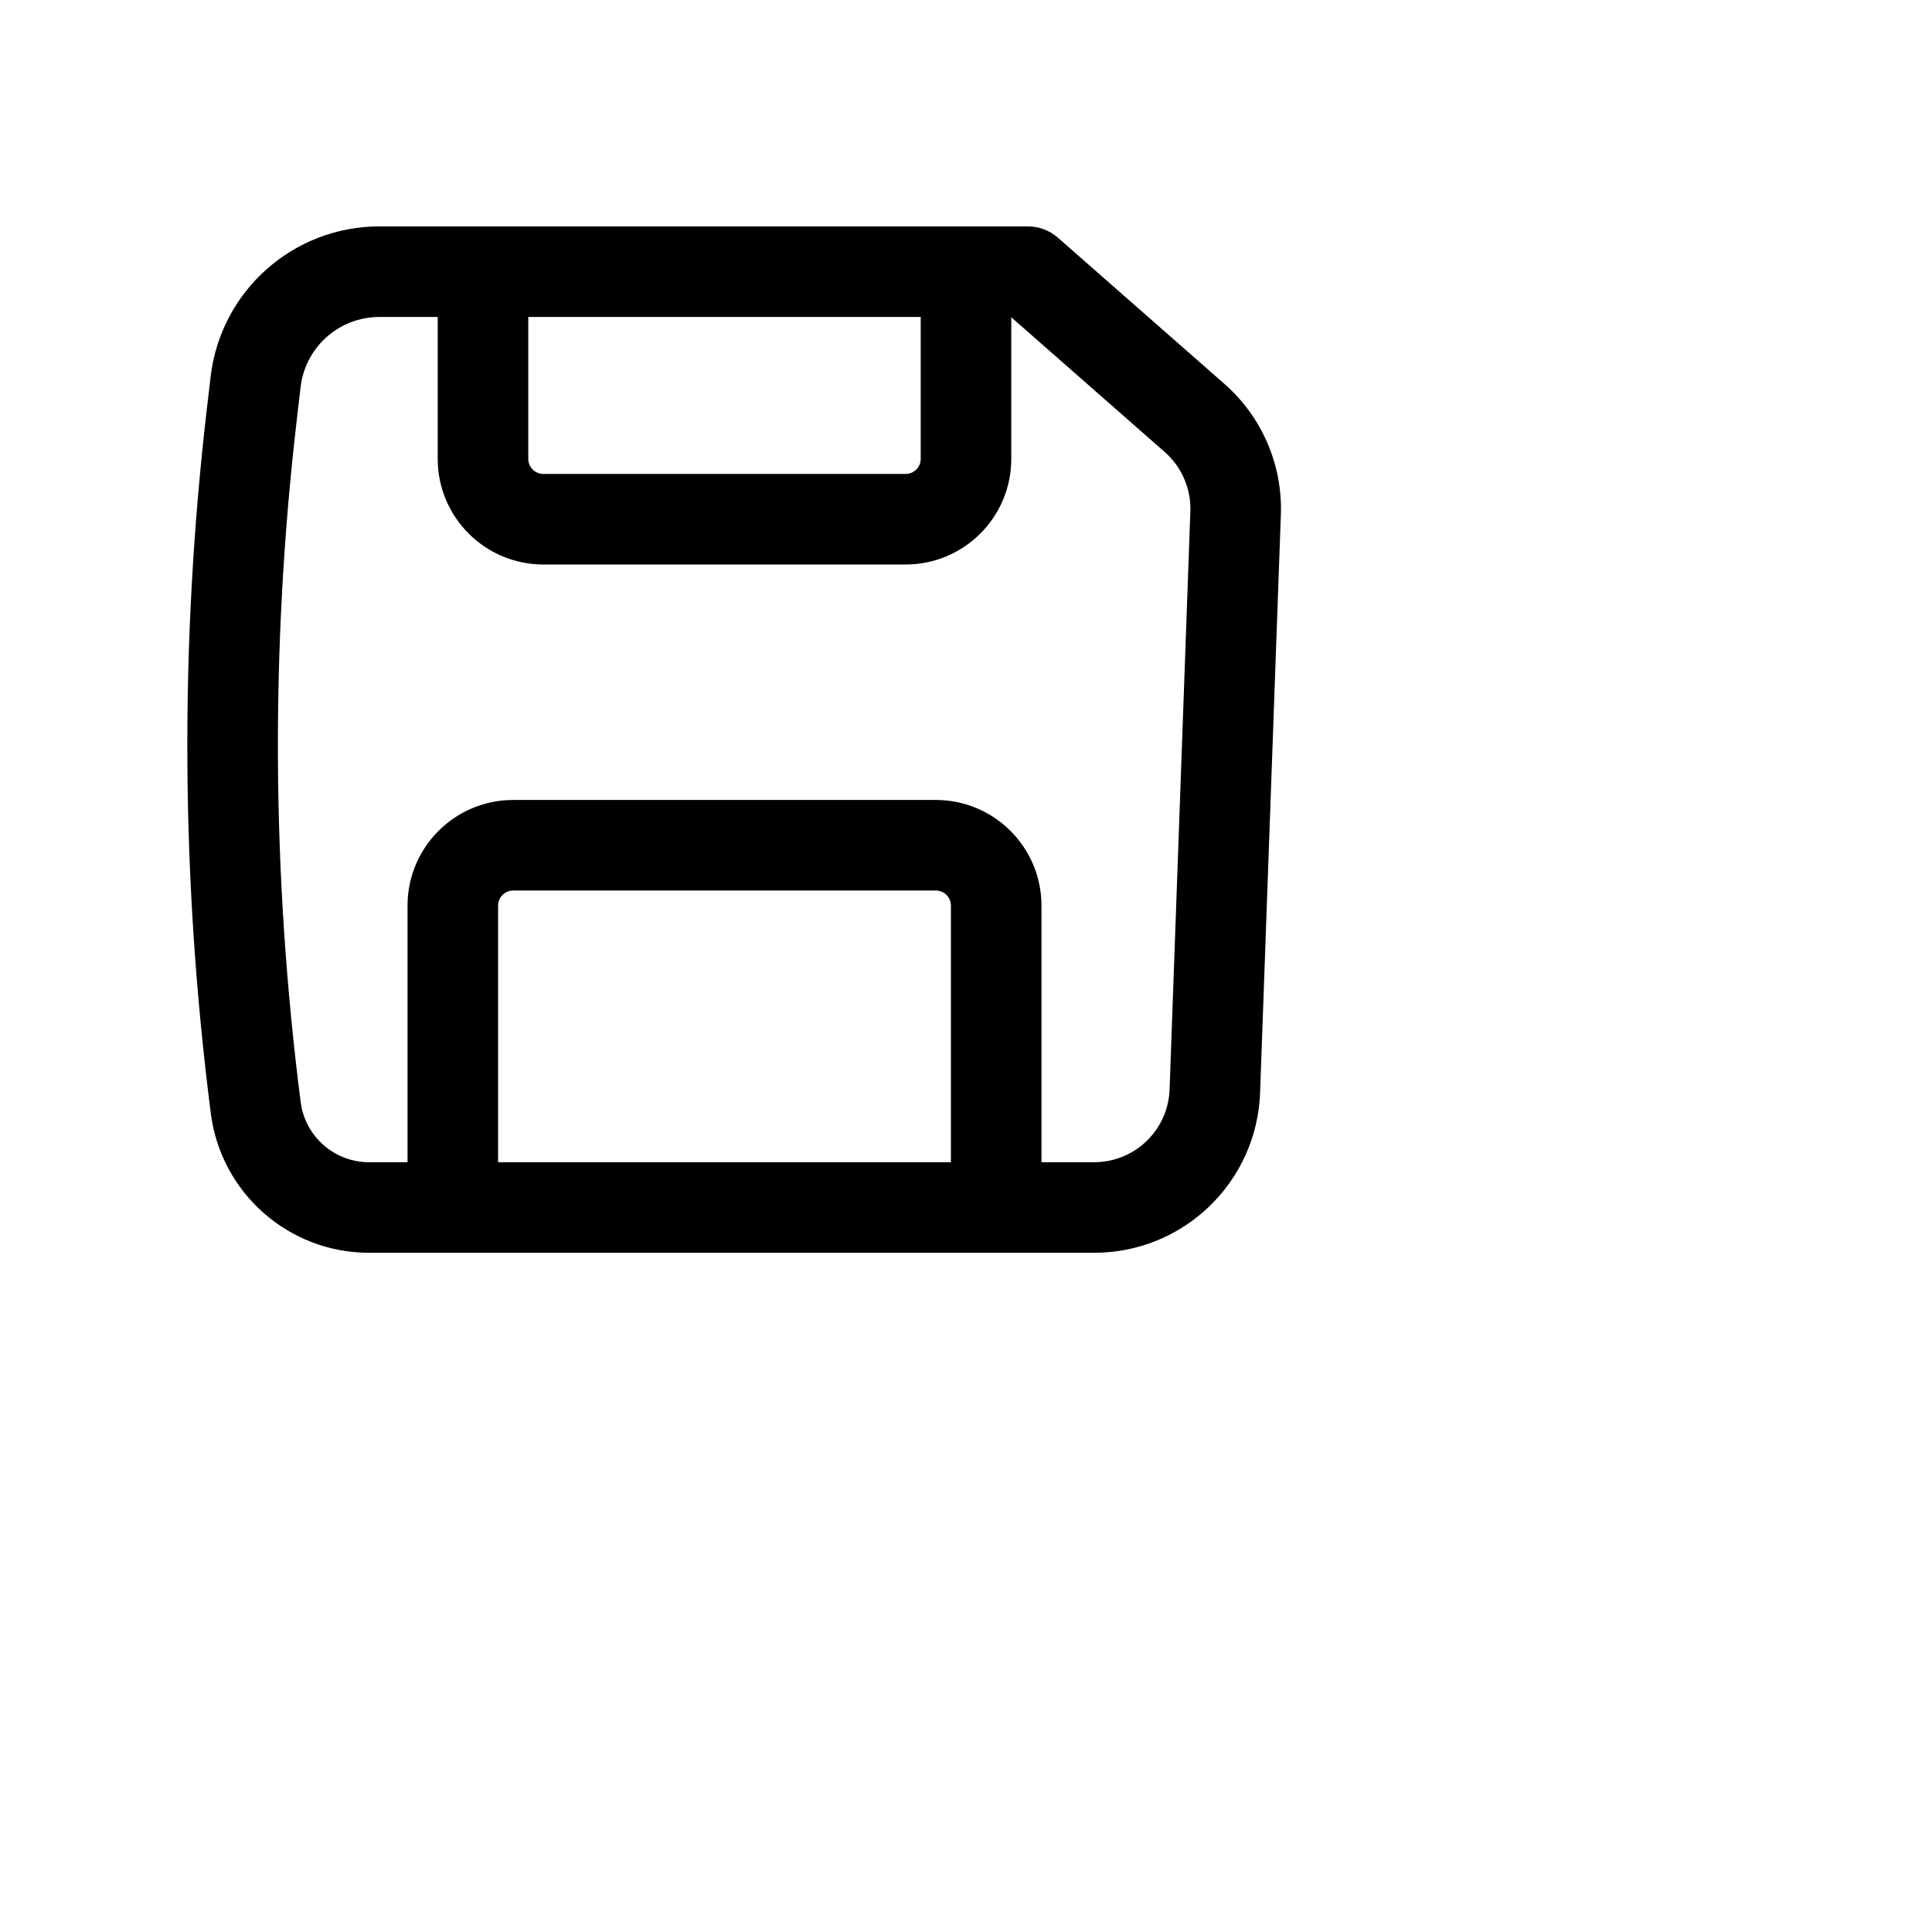 <svg width="32" height="32" viewBox="0 0 32 32" fill="none" xmlns="http://www.w3.org/2000/svg">
<path fill-rule="evenodd" clip-rule="evenodd" d="M3.489 6.237C3.655 4.819 4.856 3.75 6.284 3.75H17.026C17.208 3.75 17.384 3.816 17.521 3.936L20.282 6.36C20.902 6.905 21.245 7.7 21.215 8.525L20.871 18.099C20.818 19.578 19.604 20.75 18.123 20.75H6.113C4.783 20.75 3.661 19.762 3.492 18.443C2.995 14.565 2.974 10.641 3.428 6.757L3.489 6.237ZM6.284 5.25C5.617 5.25 5.056 5.749 4.979 6.411L4.918 6.932C4.478 10.694 4.499 14.495 4.98 18.253C5.053 18.823 5.538 19.25 6.113 19.25H6.75V15C6.75 14.034 7.534 13.25 8.5 13.25H15.5C16.466 13.25 17.25 14.034 17.25 15V19.25H18.123C18.796 19.25 19.348 18.717 19.372 18.045L19.716 8.472C19.73 8.096 19.574 7.735 19.292 7.487L16.75 5.255V7.6C16.75 8.566 15.966 9.35 15 9.35H9C8.034 9.35 7.25 8.566 7.25 7.6V5.25H6.284ZM8.75 5.25V7.6C8.75 7.738 8.862 7.85 9 7.85H15C15.138 7.85 15.25 7.738 15.25 7.6V5.25H8.75ZM15.75 19.25H8.25V15C8.25 14.862 8.362 14.75 8.5 14.75H15.5C15.638 14.75 15.75 14.862 15.75 15V19.25Z" fill="black"/>
</svg>
